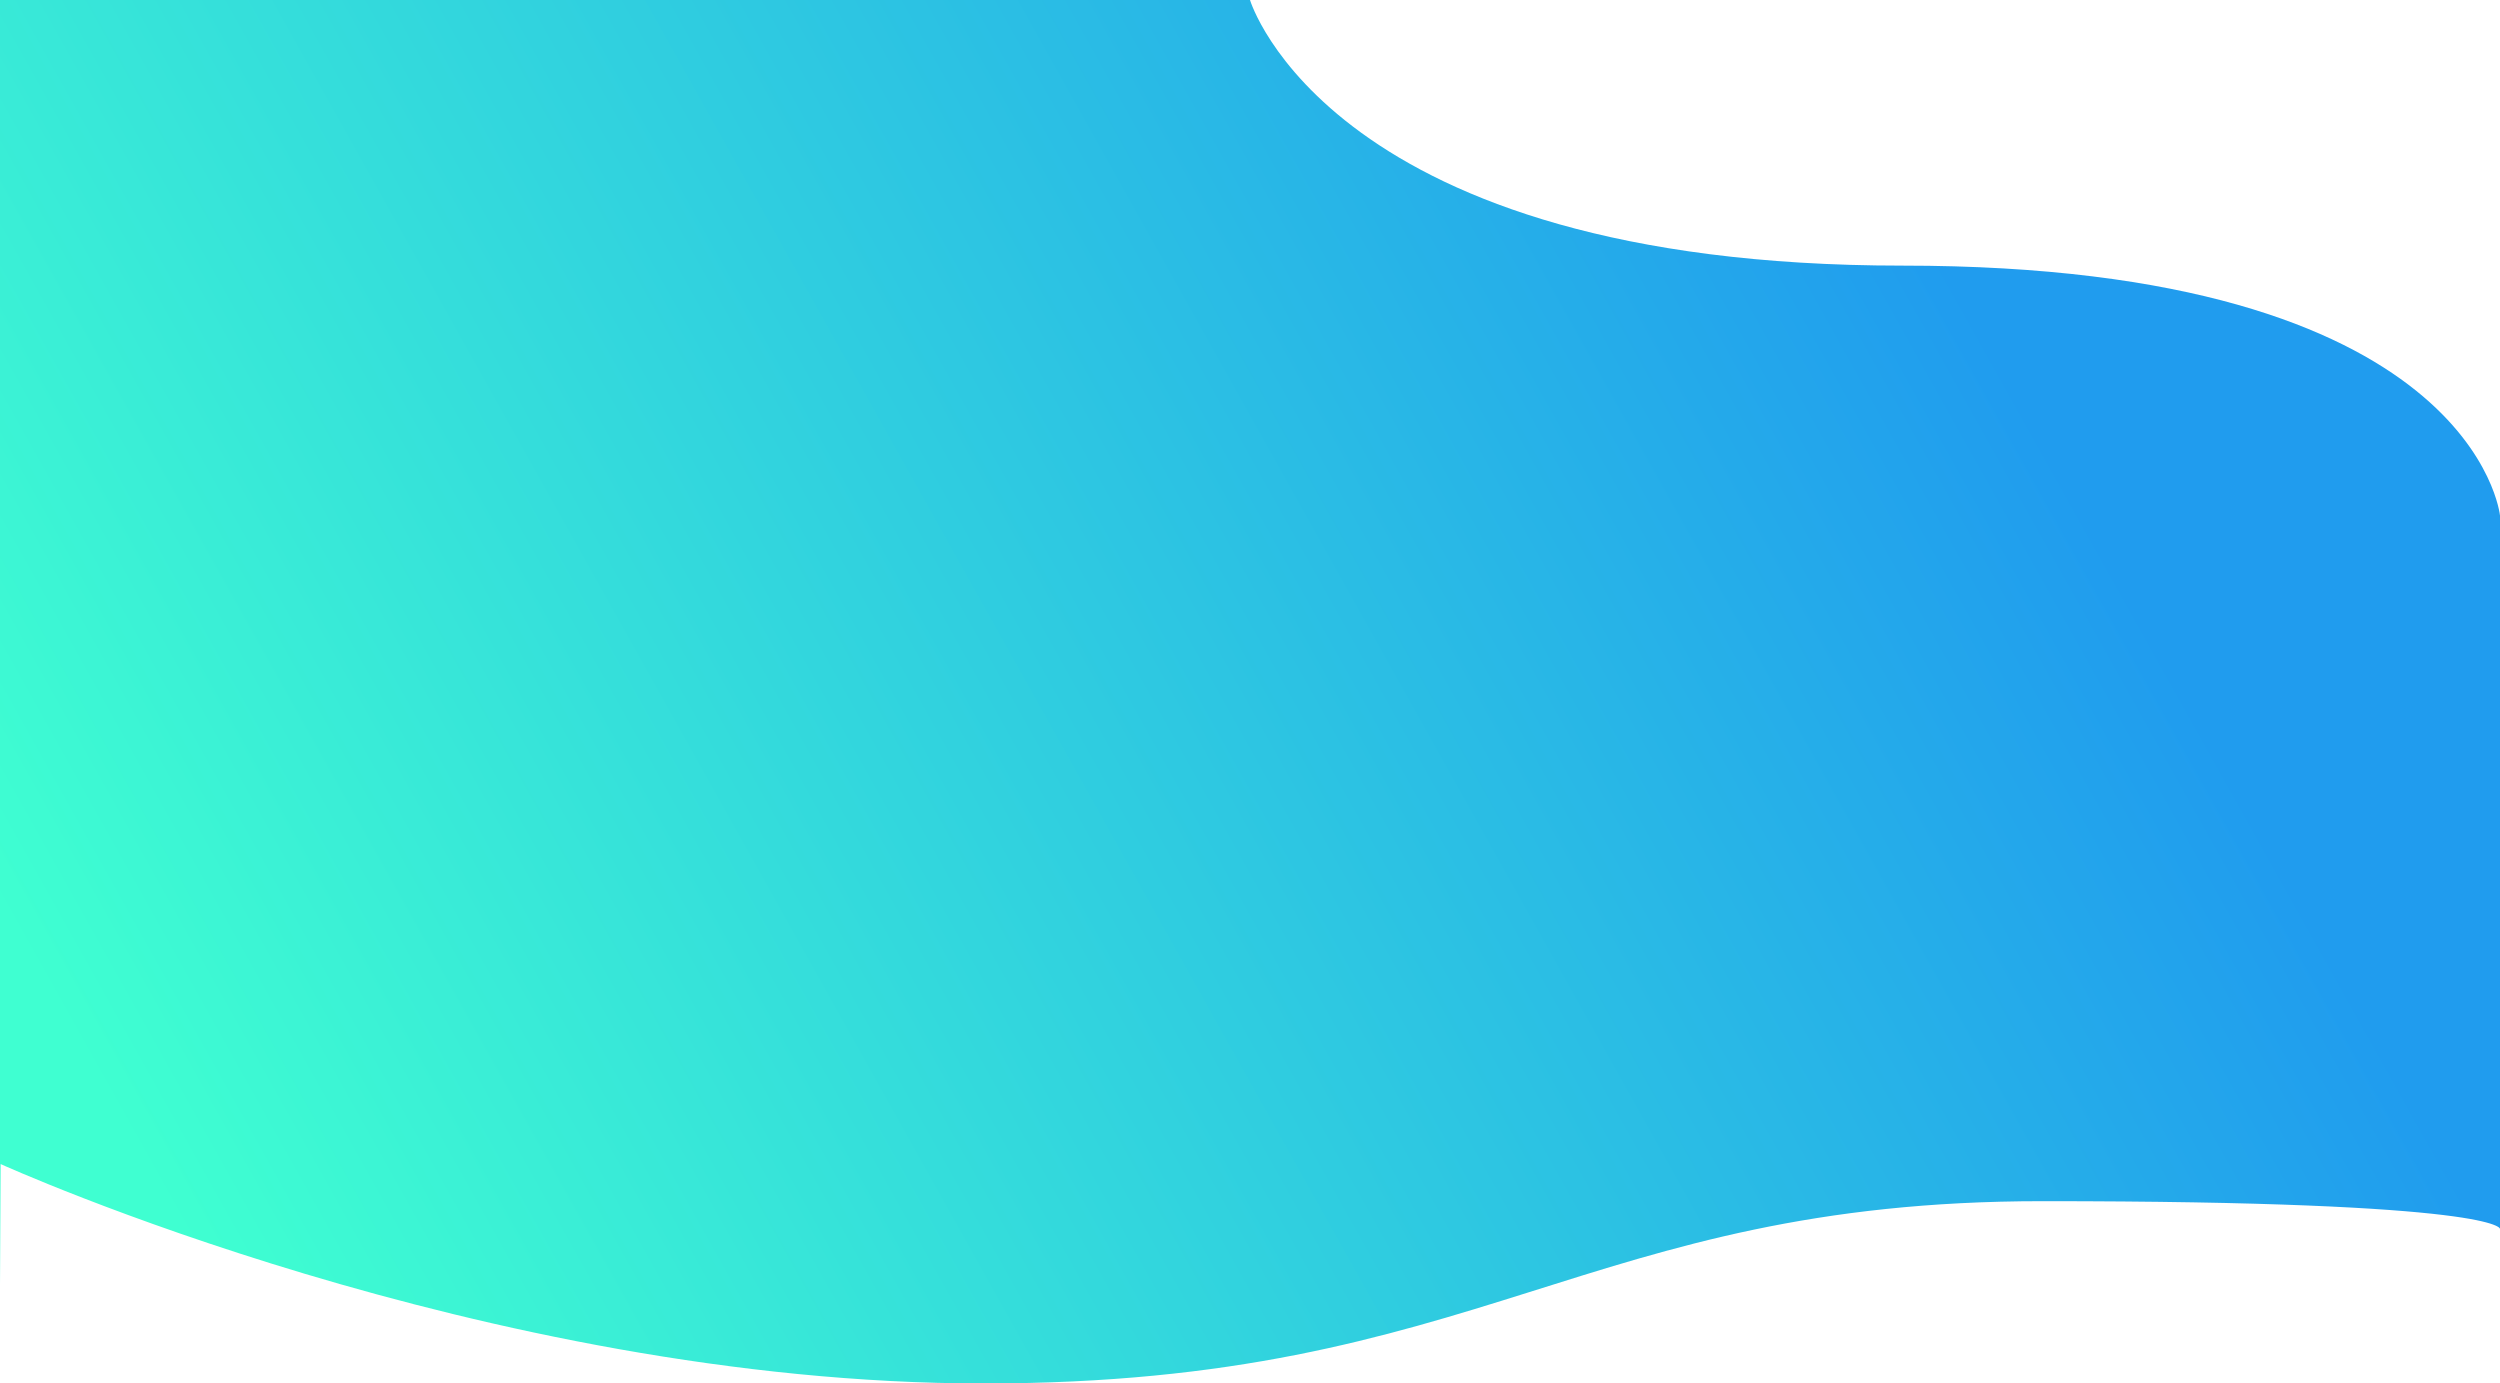 <svg xmlns="http://www.w3.org/2000/svg" xmlns:xlink="http://www.w3.org/1999/xlink" viewBox="0 0 1920 1062.5" preserveAspectRatio="none"><defs><style>.cls-1{fill:url(#linear-gradient);}</style><linearGradient id="linear-gradient" x1="1482.45" y1="179.71" x2="131.59" y2="935.14" gradientUnits="userSpaceOnUse"><stop offset="0" stop-color="#209cee"/><stop offset="1" stop-color="#3fffd1"/></linearGradient></defs><title>bg</title><g id="Layer_2" data-name="Layer 2"><g id="Layer_1-2" data-name="Layer 1"><path class="cls-1" d="M1461,204C1021,204,960,0,960,0H0V986.75L.5,894s371,168.5,755,168.5,461-140,813-140S1920,943.75,1920,943.75V396S1901,204,1461,204Z"/></g></g></svg>
